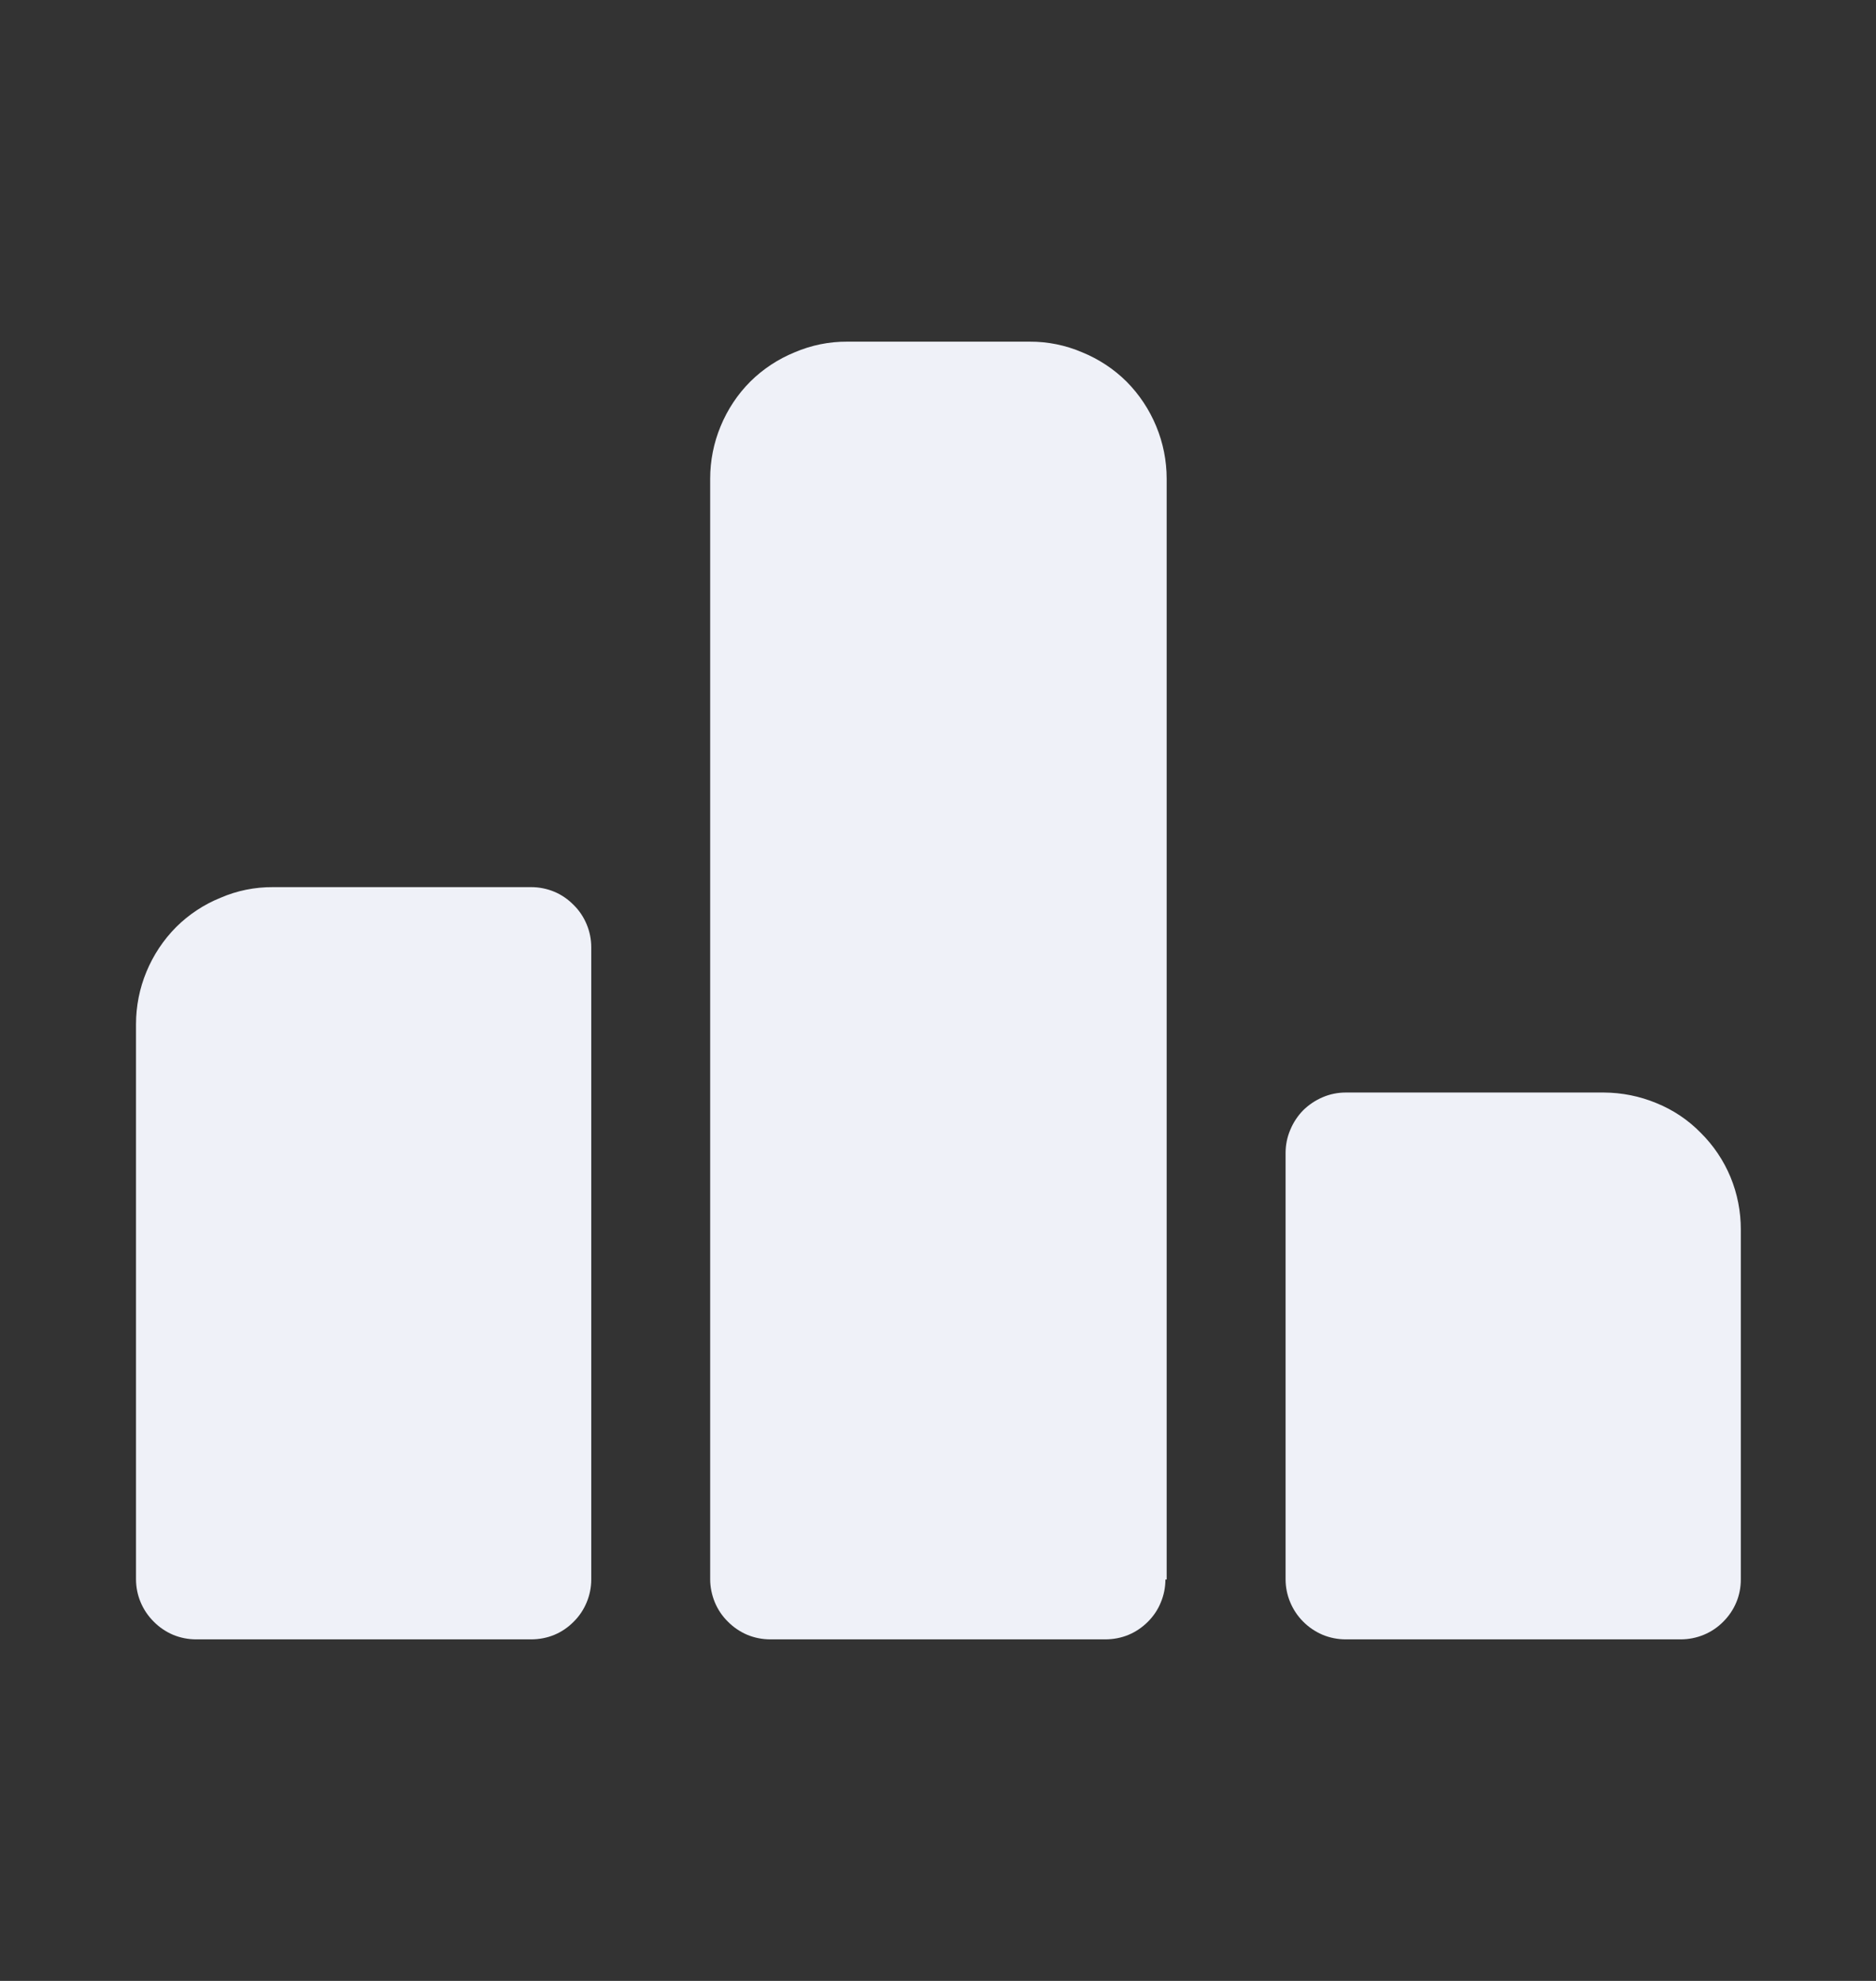 <svg width="18" height="19" viewBox="0 0 18 19" fill="none" xmlns="http://www.w3.org/2000/svg">
    <rect x="0" y="0" width="18" height="19" fill="#333333" stroke="none"/>
    <g clip-path="url(#clip0_935_55171)">
        <path d="M16.127 15.724H12.911C12.835 15.724 12.76 15.709 12.69 15.68C12.62 15.65 12.556 15.607 12.503 15.553C12.45 15.5 12.408 15.437 12.379 15.367C12.35 15.298 12.335 15.223 12.335 15.148V11.059C12.335 10.983 12.35 10.907 12.38 10.837C12.409 10.767 12.451 10.703 12.504 10.649C12.558 10.596 12.621 10.554 12.691 10.524C12.761 10.494 12.836 10.479 12.912 10.479H15.389C15.562 10.48 15.733 10.514 15.892 10.58C16.053 10.645 16.198 10.742 16.319 10.866C16.441 10.987 16.538 11.131 16.604 11.29C16.67 11.45 16.703 11.62 16.703 11.793V15.149C16.703 15.224 16.689 15.299 16.66 15.368C16.631 15.438 16.588 15.501 16.535 15.554C16.482 15.608 16.418 15.651 16.348 15.68C16.278 15.709 16.203 15.724 16.127 15.724ZM10.606 15.724H7.39C7.314 15.724 7.239 15.709 7.169 15.68C7.099 15.65 7.036 15.607 6.983 15.553C6.929 15.5 6.887 15.437 6.858 15.367C6.83 15.298 6.814 15.223 6.814 15.148V4.591C6.814 4.419 6.848 4.248 6.914 4.089C6.98 3.929 7.076 3.783 7.199 3.66C7.321 3.539 7.466 3.444 7.625 3.379C7.784 3.311 7.955 3.276 8.128 3.277H9.88C10.053 3.276 10.224 3.311 10.383 3.379C10.542 3.444 10.687 3.539 10.809 3.66C10.931 3.783 11.028 3.929 11.094 4.089C11.16 4.248 11.194 4.419 11.194 4.591V15.15H11.182C11.182 15.225 11.167 15.3 11.138 15.369C11.11 15.439 11.067 15.502 11.014 15.555C10.96 15.609 10.897 15.652 10.827 15.681C10.757 15.71 10.681 15.724 10.605 15.724H10.606ZM5.097 15.724H1.881C1.805 15.724 1.73 15.709 1.66 15.68C1.59 15.65 1.527 15.607 1.474 15.553C1.421 15.5 1.378 15.437 1.349 15.367C1.32 15.298 1.305 15.223 1.305 15.148V9.823C1.305 9.651 1.339 9.48 1.405 9.321C1.471 9.161 1.568 9.015 1.69 8.892C1.812 8.771 1.957 8.675 2.116 8.611C2.275 8.542 2.446 8.508 2.619 8.509H5.097C5.173 8.509 5.248 8.524 5.318 8.553C5.388 8.582 5.451 8.626 5.504 8.68C5.558 8.733 5.6 8.796 5.629 8.866C5.658 8.935 5.673 9.01 5.673 9.085V15.15C5.673 15.225 5.658 15.3 5.629 15.369C5.6 15.439 5.558 15.502 5.504 15.555C5.451 15.609 5.388 15.652 5.318 15.681C5.248 15.71 5.172 15.724 5.097 15.724H5.097Z" fill="#EFF1F8" />
    </g>
    <defs>
        <clipPath id="clip0_935_55171">
            <rect width="18" height="18" fill="white" transform="translate(0 0.5)" />
        </clipPath>
    </defs>
</svg>
    